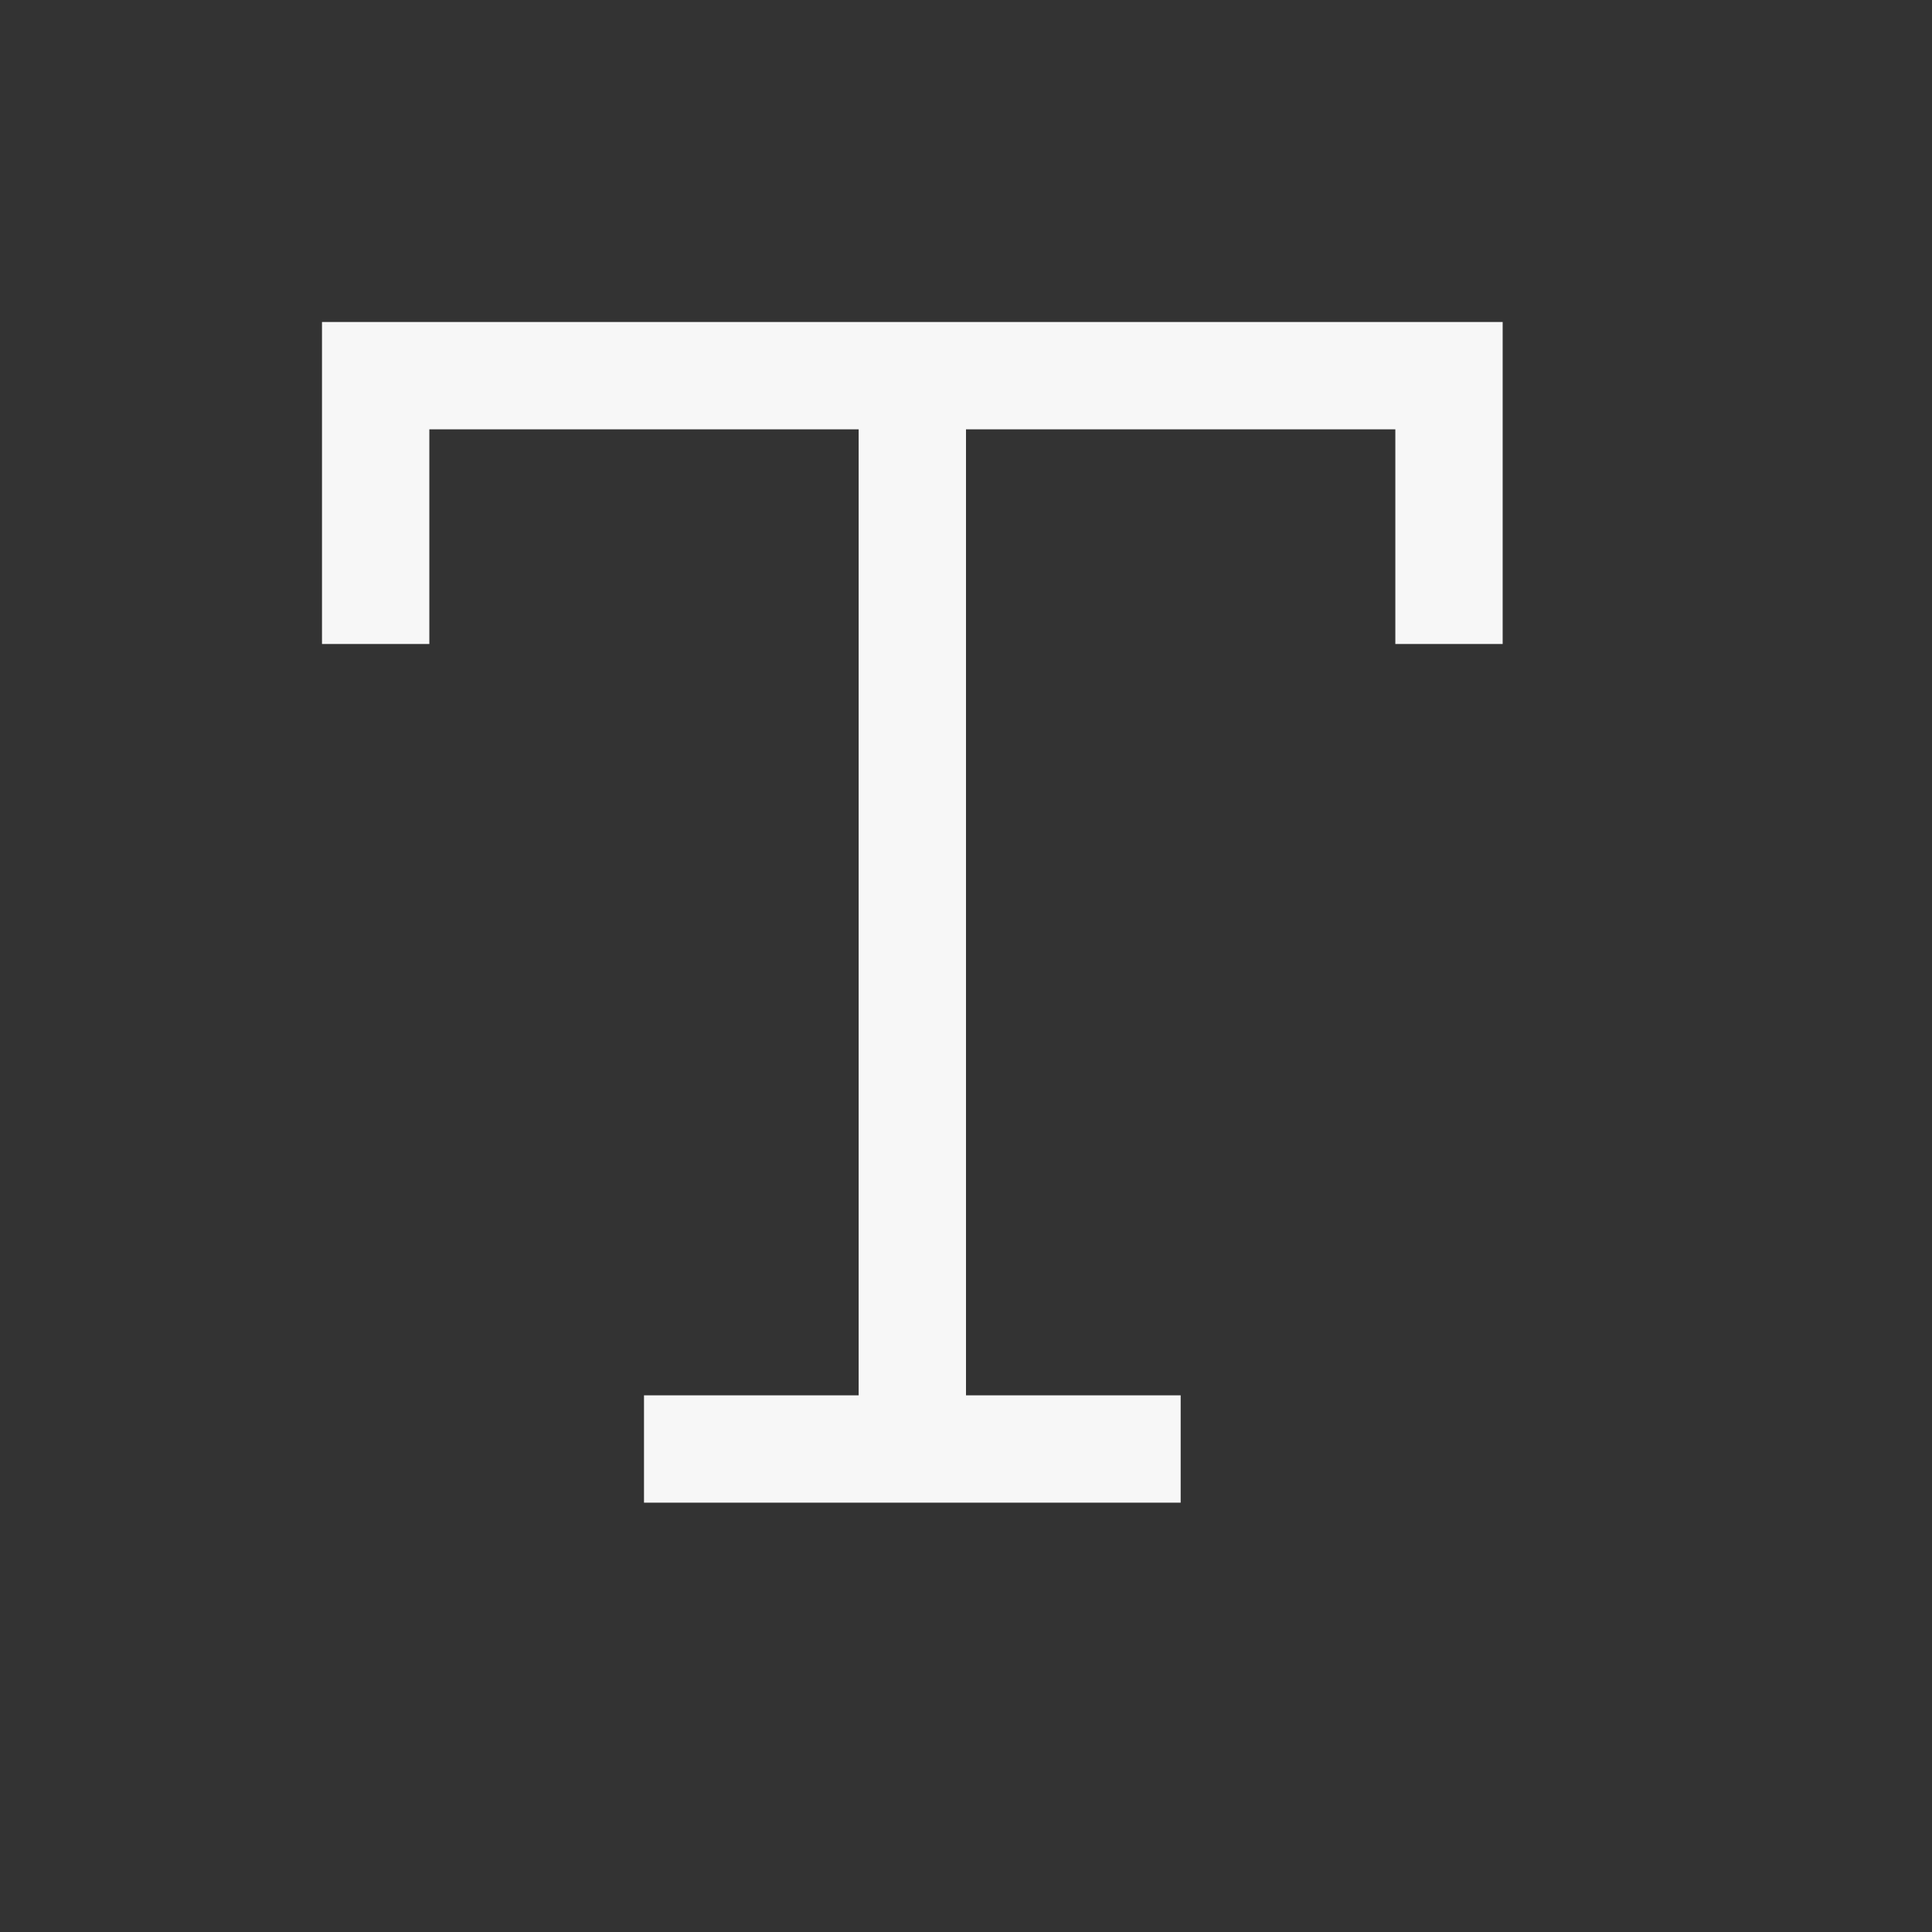 <svg width="18" height="18" viewBox="0 0 18 18" fill="none" xmlns="http://www.w3.org/2000/svg">
<rect x="0" y="0" width="18" height="18" fill="#333333" stroke="none"/>
<path d="M8.5 3.5V13.5M8.5 13.5H6M8.5 13.5H11" stroke="#F7F7F7"/>
<path d="M13.5 6V3.5H3.5V6" stroke="#F7F7F7"/>
</svg>
